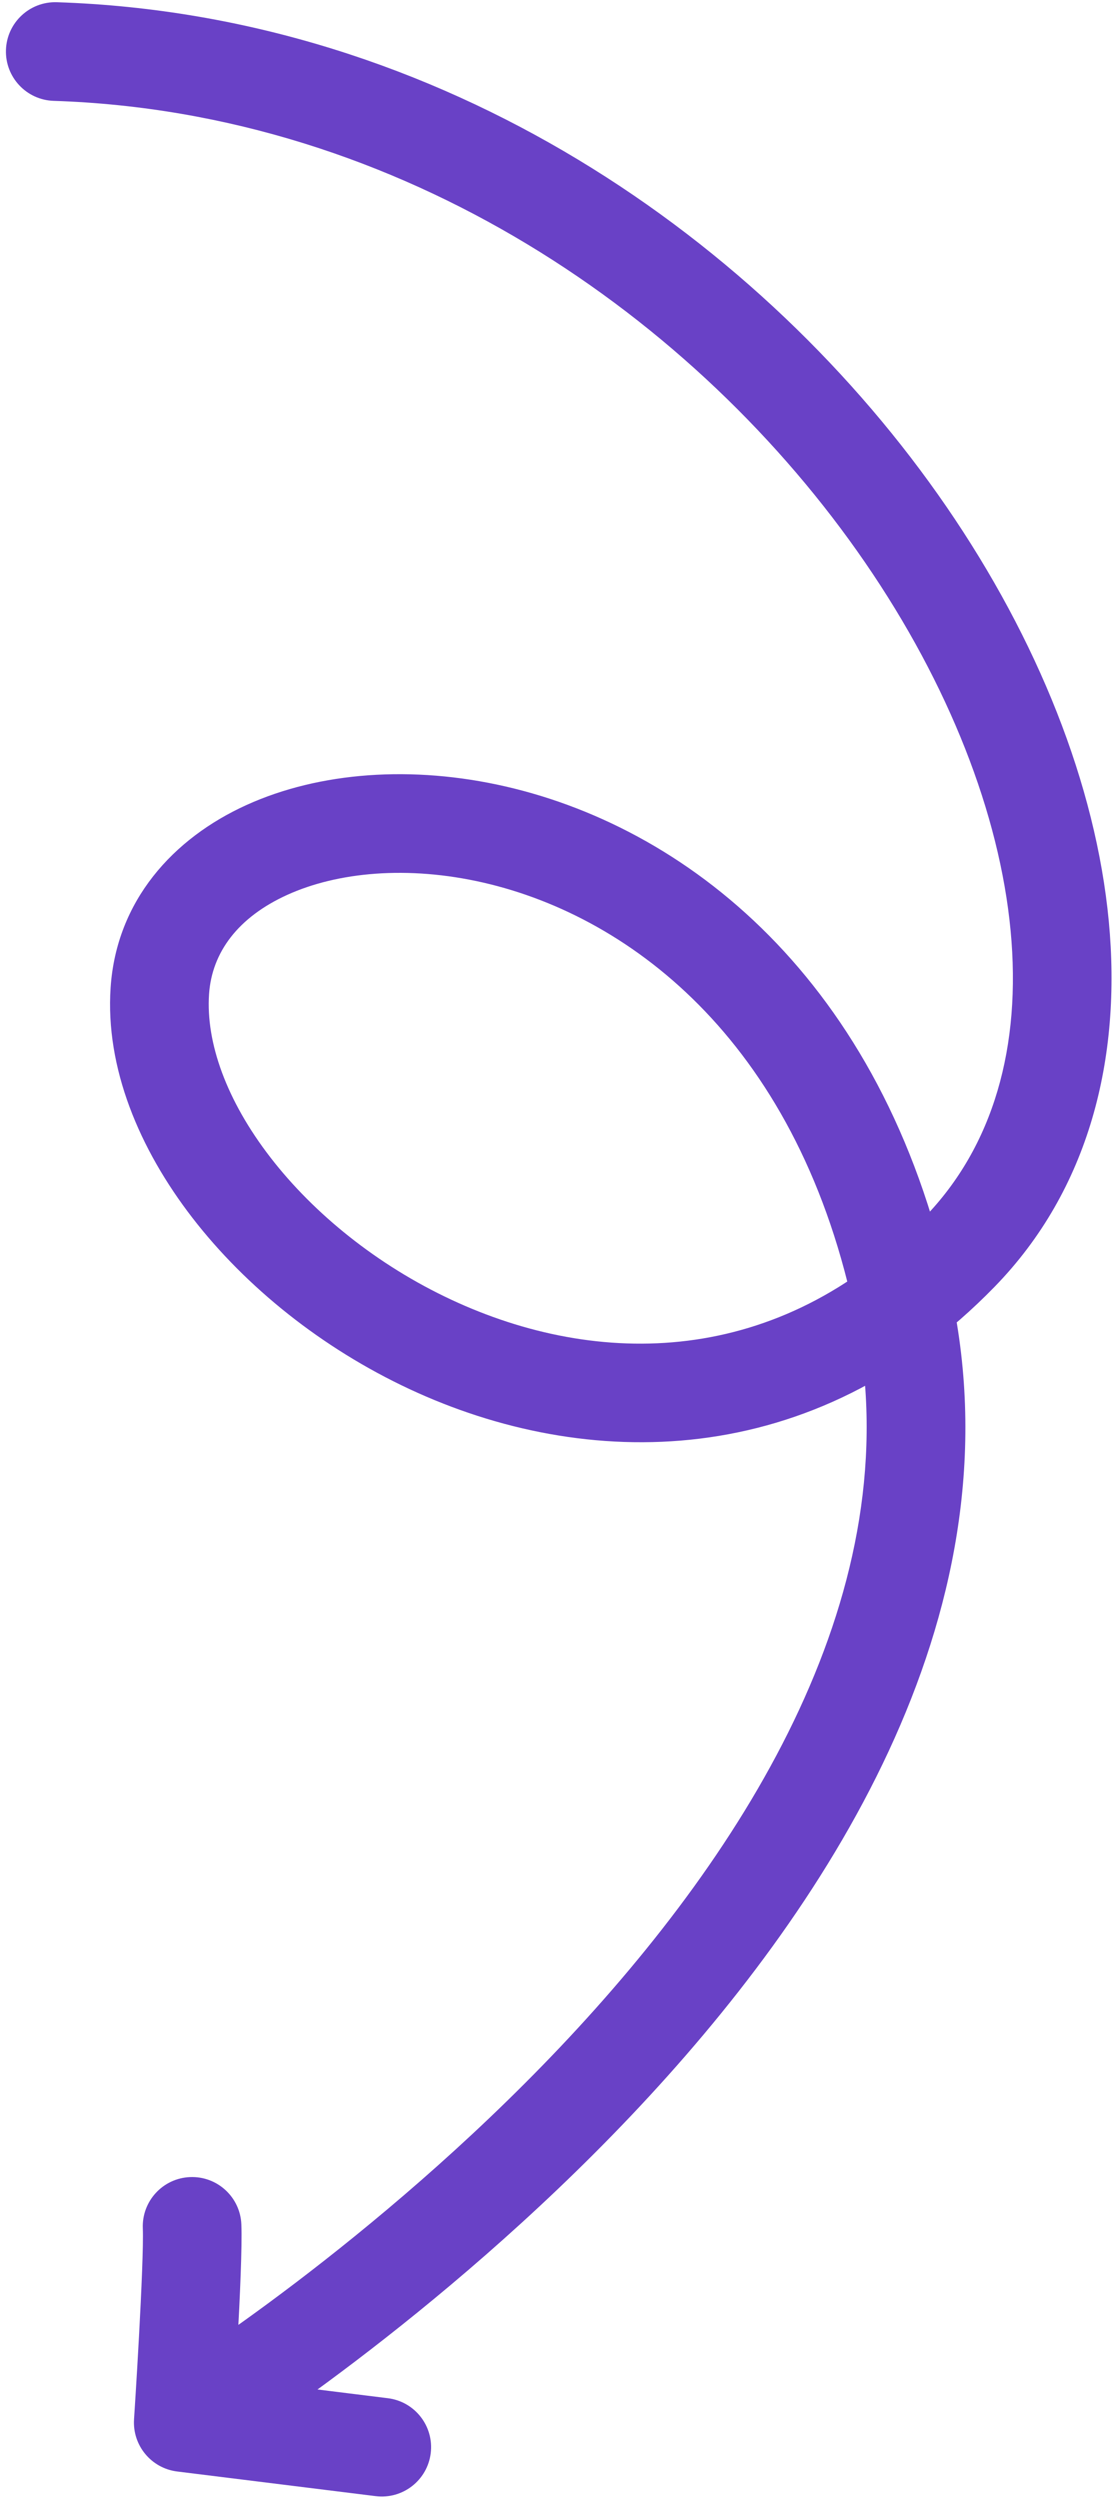 <svg width="68" height="152" viewBox="0 0 68 152" fill="none" xmlns="http://www.w3.org/2000/svg">
<path d="M10.524 144.044C9.118 144.92 8.69 146.771 9.566 148.177C10.443 149.583 12.294 150.011 13.7 149.135L10.524 144.044ZM9.722 60.243L6.728 60.041L6.728 60.042L9.722 60.243ZM58.355 76.13L56.205 74.038L56.205 74.038L58.355 76.13ZM3.458 0.135C1.802 0.081 0.416 1.38 0.362 3.036C0.308 4.692 1.607 6.078 3.263 6.132L3.458 0.135ZM22.851 151.759C24.496 151.963 25.994 150.795 26.198 149.151C26.402 147.507 25.234 146.009 23.59 145.805L22.851 151.759ZM11.146 147.284L8.153 147.086C8.048 148.673 9.199 150.065 10.777 150.261L11.146 147.284ZM14.681 135.233C14.611 133.578 13.213 132.292 11.558 132.361C9.902 132.43 8.617 133.828 8.686 135.484L14.681 135.233ZM12.112 146.589C13.7 149.135 13.7 149.134 13.701 149.133C13.702 149.133 13.703 149.132 13.705 149.131C13.707 149.13 13.71 149.128 13.714 149.125C13.722 149.12 13.733 149.113 13.747 149.105C13.775 149.087 13.815 149.062 13.866 149.029C13.969 148.964 14.117 148.869 14.308 148.744C14.69 148.496 15.242 148.131 15.939 147.657C17.331 146.708 19.301 145.319 21.639 143.541C26.307 139.991 32.473 134.866 38.427 128.583C50.17 116.19 61.845 98.479 57.955 79.117L52.073 80.298C55.346 96.592 45.569 112.322 34.072 124.456C28.404 130.436 22.502 135.346 18.007 138.765C15.762 140.472 13.877 141.801 12.56 142.699C11.901 143.148 11.384 143.489 11.037 143.715C10.863 143.828 10.731 143.913 10.644 143.968C10.601 143.995 10.569 144.015 10.549 144.028C10.539 144.034 10.532 144.039 10.528 144.042C10.525 144.043 10.524 144.044 10.524 144.044C10.523 144.044 10.524 144.044 10.523 144.044C10.524 144.044 10.524 144.044 12.112 146.589ZM57.955 79.117C54.151 60.179 42.24 50.454 30.749 47.815C25.081 46.514 19.436 46.928 14.998 48.94C10.513 50.973 7.084 54.773 6.728 60.041L12.715 60.445C12.887 57.893 14.489 55.759 17.476 54.404C20.51 53.029 24.779 52.6 29.407 53.663C38.507 55.753 48.714 63.579 52.073 80.298L57.955 79.117ZM6.728 60.042C6.4 64.92 8.47 69.855 11.7 74.037C14.958 78.254 19.586 81.968 24.9 84.45C35.59 89.444 49.461 89.573 60.505 78.222L56.205 74.038C47.319 83.171 36.347 83.175 27.44 79.014C22.955 76.919 19.096 73.797 16.448 70.369C13.773 66.906 12.517 63.385 12.715 60.444L6.728 60.042ZM60.505 78.222C66.249 72.32 68.231 64.336 67.44 56.006C66.651 47.702 63.109 38.875 57.561 30.799C46.478 14.666 26.935 0.898 3.458 0.135L3.263 6.132C24.472 6.821 42.39 19.312 52.615 34.196C57.721 41.627 60.794 49.497 61.467 56.573C62.136 63.623 60.425 69.702 56.205 74.038L60.505 78.222ZM23.59 145.805L11.515 144.307L10.777 150.261L22.851 151.759L23.59 145.805ZM11.146 147.284C14.139 147.482 14.139 147.482 14.14 147.481C14.14 147.481 14.14 147.481 14.14 147.481C14.14 147.481 14.14 147.48 14.14 147.48C14.14 147.478 14.14 147.476 14.14 147.474C14.14 147.469 14.141 147.462 14.141 147.453C14.143 147.434 14.145 147.406 14.147 147.371C14.152 147.299 14.158 147.194 14.167 147.059C14.184 146.79 14.209 146.403 14.238 145.932C14.296 144.991 14.373 143.71 14.447 142.355C14.589 139.732 14.736 136.574 14.681 135.233L8.686 135.484C8.727 136.464 8.605 139.27 8.455 142.029C8.383 143.365 8.307 144.63 8.249 145.562C8.221 146.028 8.196 146.409 8.179 146.675C8.171 146.807 8.164 146.911 8.159 146.981C8.157 147.016 8.155 147.042 8.154 147.06C8.154 147.069 8.153 147.076 8.153 147.08C8.153 147.082 8.153 147.084 8.153 147.085C8.153 147.085 8.153 147.086 8.153 147.086C8.153 147.086 8.153 147.086 8.153 147.086C8.153 147.086 8.153 147.086 11.146 147.284Z" fill="#6941C6"/>
</svg>
